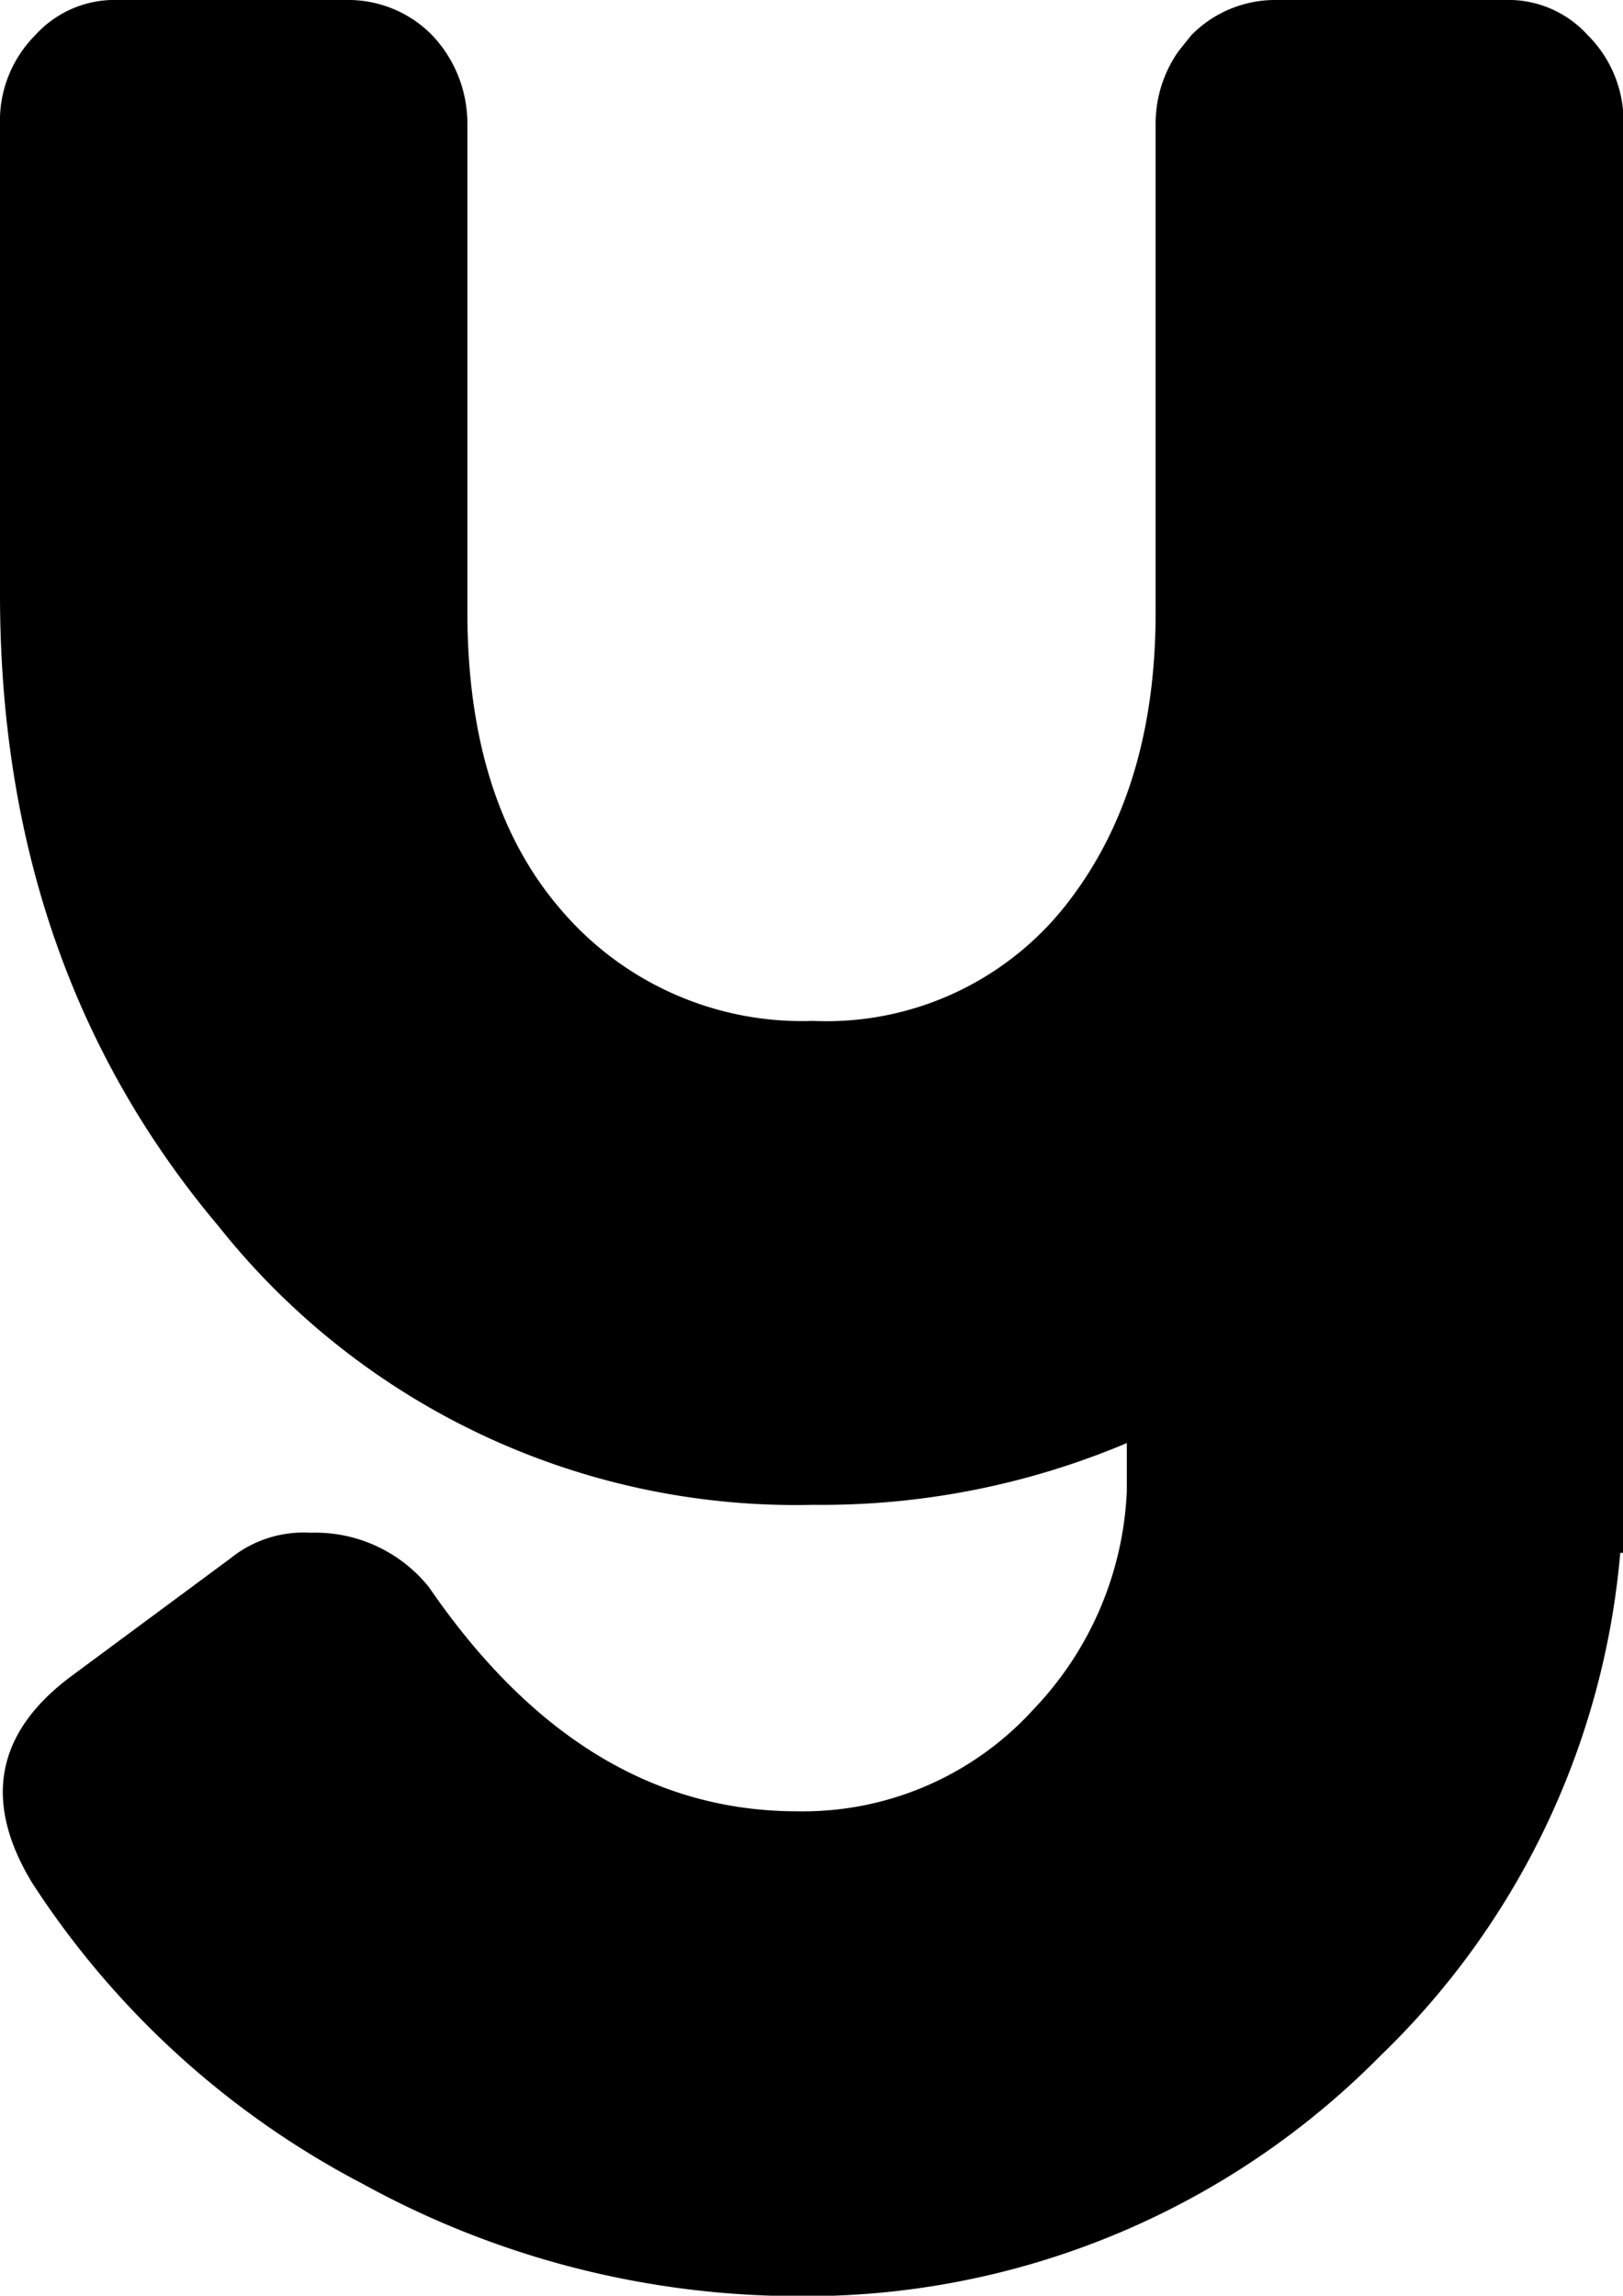 <svg xmlns="http://www.w3.org/2000/svg" viewBox="0 0 70.98 100.38"><title>Ресурс 21</title><g id="Слой_2" data-name="Слой 2"><g id="Слой_1-2" data-name="Слой 1"><path d="M69.44,1.54A5.3,5.3,0,0,1,71,5.46V67.9h-.14a34.68,34.68,0,0,1-10.5,22,35.3,35.3,0,0,1-25.48,10.5,39.58,39.58,0,0,1-19-4.9A38.38,38.38,0,0,1,1.4,82.32q-3.22-5.32,1.68-9l7-5.18a5.08,5.08,0,0,1,3.5-1.12,6.37,6.37,0,0,1,5.18,2.38q6.72,9.8,16.1,9.8a13.62,13.62,0,0,0,10.36-4.48,14.71,14.71,0,0,0,4.06-9.52v-2.1A34.33,34.33,0,0,1,35.56,65.8a32.24,32.24,0,0,1-26-12.18Q0,42.28,0,26V5.46A5.3,5.3,0,0,1,1.54,1.54,4.68,4.68,0,0,1,5.18,0h9.94A5.14,5.14,0,0,1,18.9,1.54a5.61,5.61,0,0,1,1.54,3.92V26.74q0,8.27,4.06,13a13.85,13.85,0,0,0,11.06,4.9A13.33,13.33,0,0,0,46.9,39.2q3.65-4.91,3.64-12.46V5.46a5.5,5.5,0,0,1,1-3.22l.56-.7A5.14,5.14,0,0,1,55.86,0H65.8A4.68,4.68,0,0,1,69.44,1.54Z"/></g></g></svg>